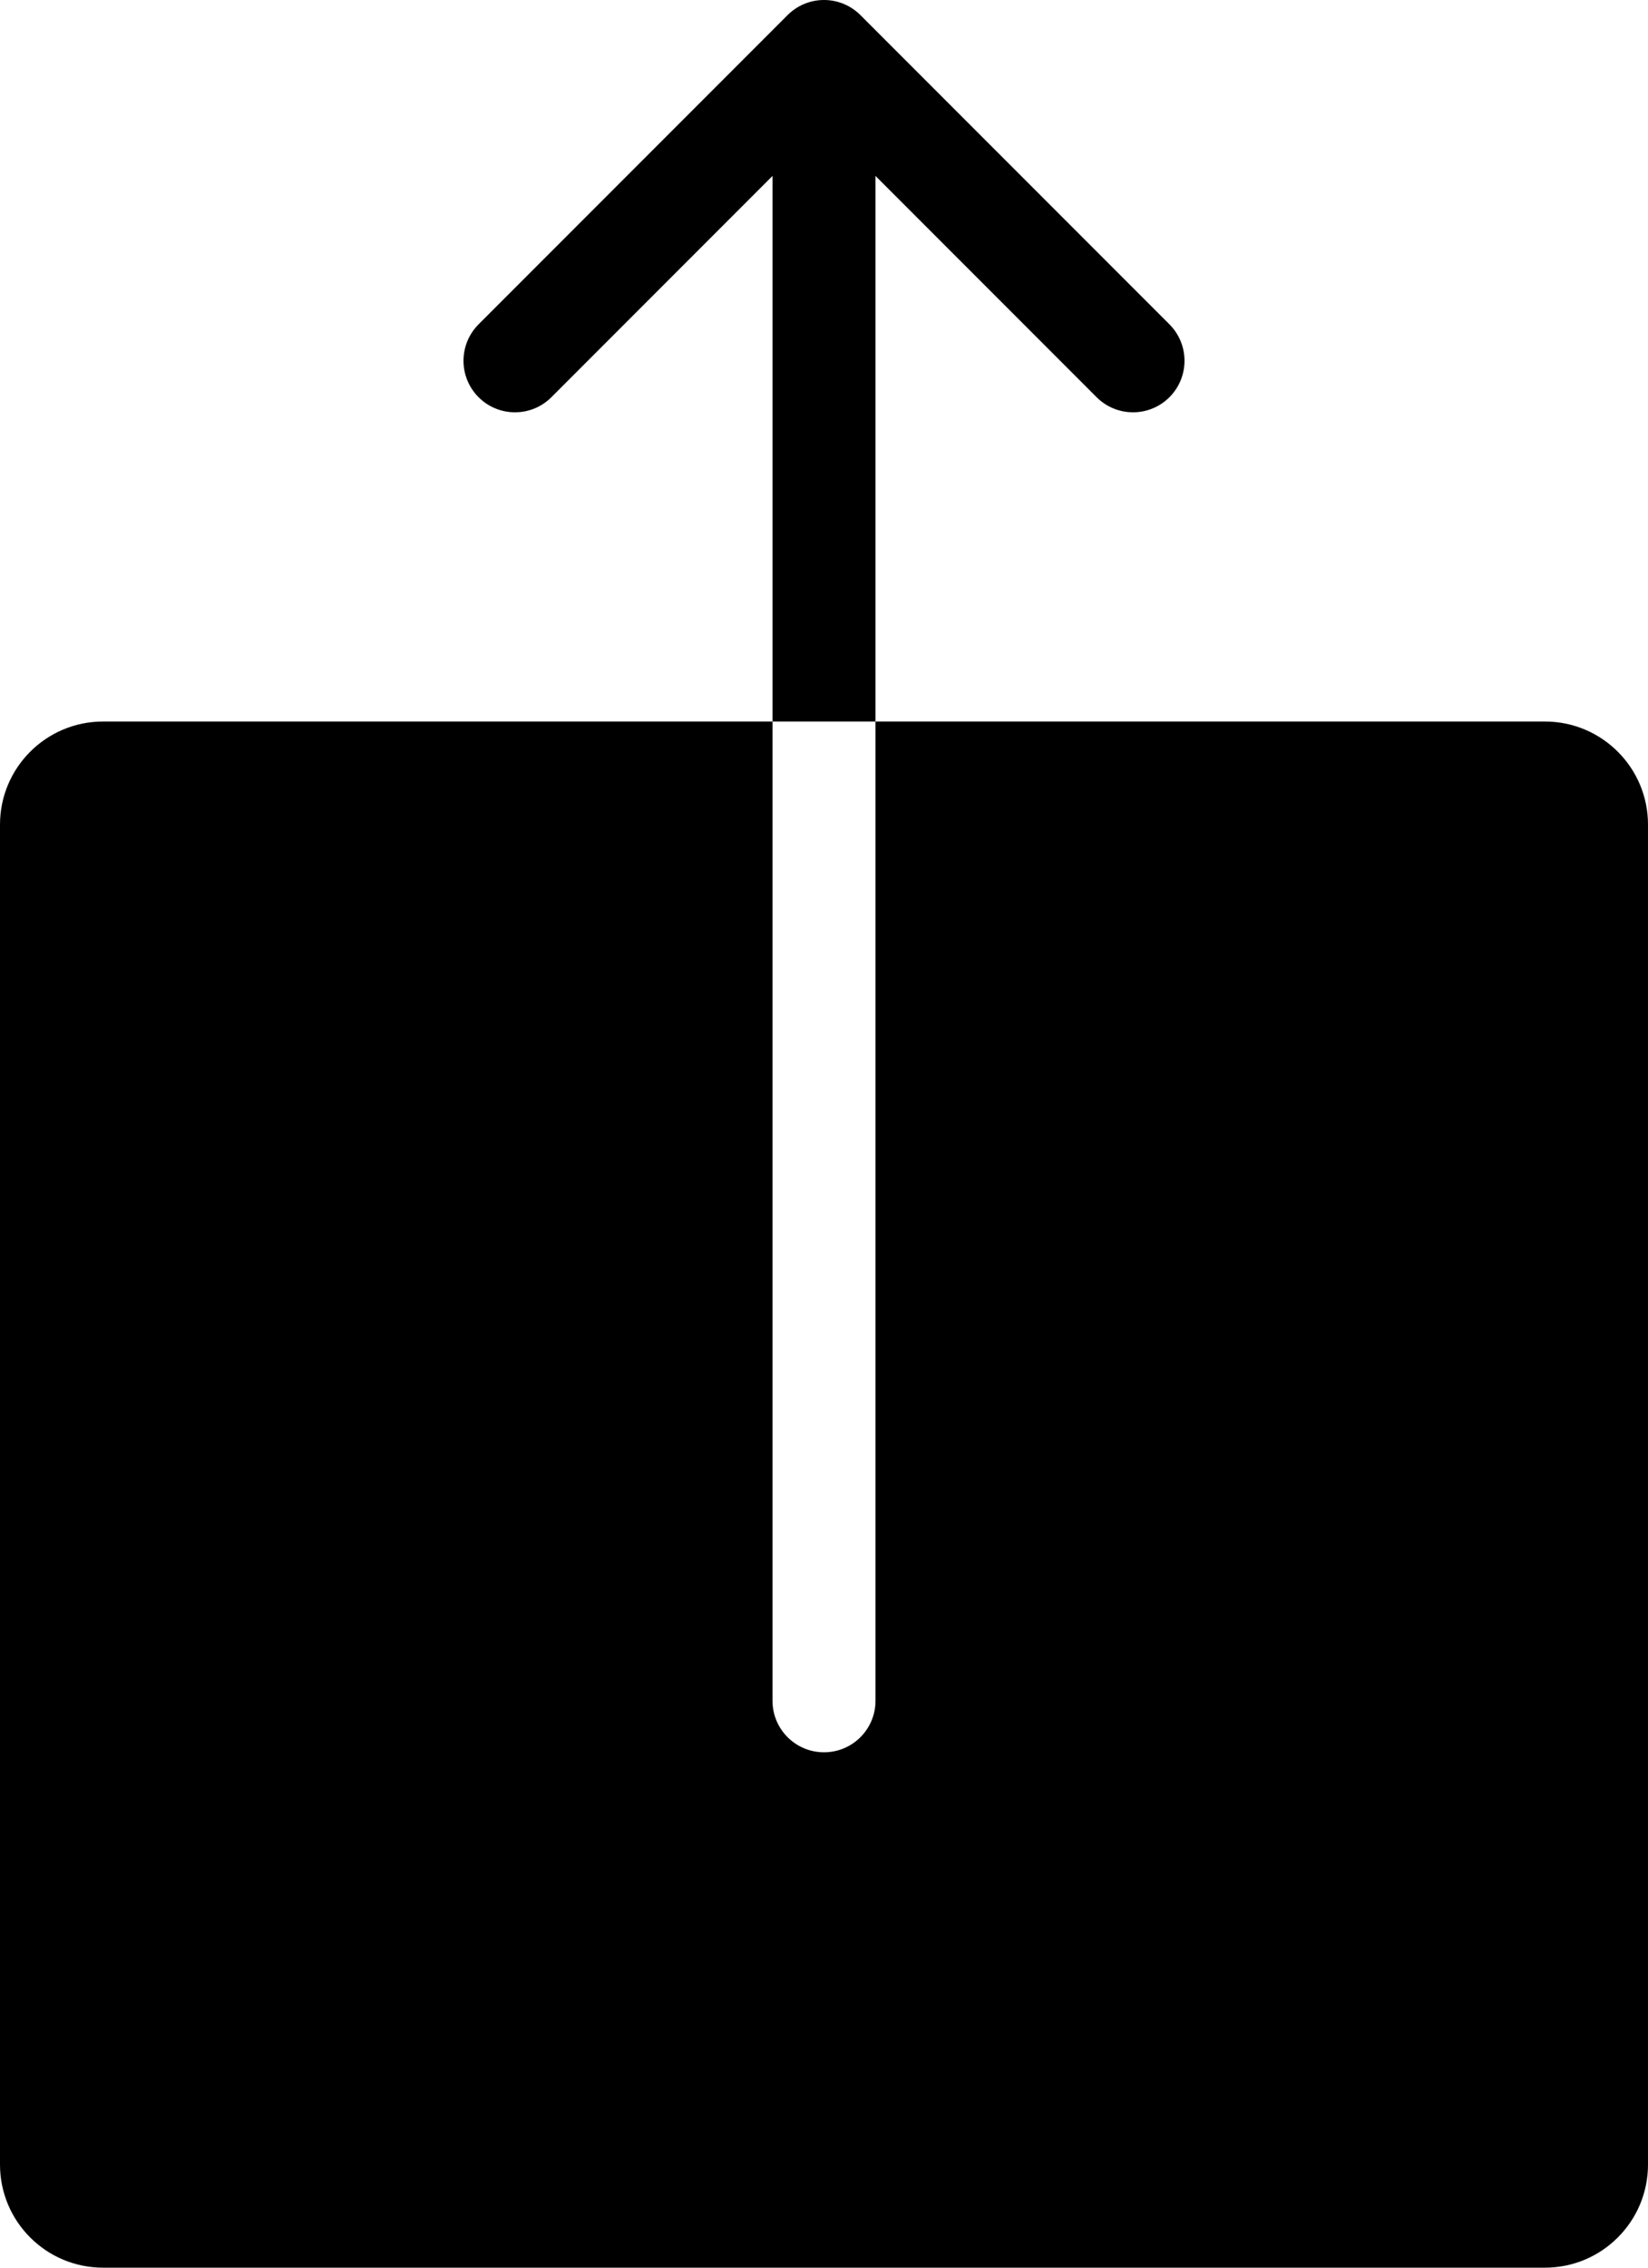 <?xml version="1.0" encoding="iso-8859-1"?>
<!-- Generator: Adobe Illustrator 16.0.4, SVG Export Plug-In . SVG Version: 6.00 Build 0)  -->
<!DOCTYPE svg PUBLIC "-//W3C//DTD SVG 1.1//EN" "http://www.w3.org/Graphics/SVG/1.1/DTD/svg11.dtd">
<svg version="1.1" id="Layer_1" xmlns="http://www.w3.org/2000/svg" xmlns:xlink="http://www.w3.org/1999/xlink" x="0px" y="0px"
	 width="32px" height="44px" viewBox="0 0 32 44" style="enable-background:new 0 0 32 44;" xml:space="preserve">
<g id="_x37_02-share-toolbar-selected_x40_2x.png">
	<g>
		<path d="M17,3.414l4.293,4.293C21.474,7.888,21.724,8,22,8c0.553,0,1-0.447,1-1c0-0.276-0.112-0.526-0.293-0.707l-6-6
			C16.526,0.112,16.276,0,16,0s-0.526,0.112-0.707,0.293l-6,6C9.112,6.474,9,6.724,9,7c0,0.553,0.447,1,1,1
			c0.276,0,0.526-0.112,0.707-0.293L15,3.414V14h2V3.414z M30,14H17v19c0,0.553-0.447,1-1,1c-0.552,0-1-0.447-1-1V14H2
			c-1.104,0-2,0.896-2,2v26c0,1.104,0.896,2,2,2h28c1.104,0,2-0.896,2-2V16C32,14.896,31.104,14,30,14z"/>
	</g>
</g>
<g>
</g>
<g>
</g>
<g>
</g>
<g>
</g>
<g>
</g>
<g>
</g>
<g>
</g>
<g>
</g>
<g>
</g>
<g>
</g>
<g>
</g>
<g>
</g>
<g>
</g>
<g>
</g>
<g>
</g>
</svg>
